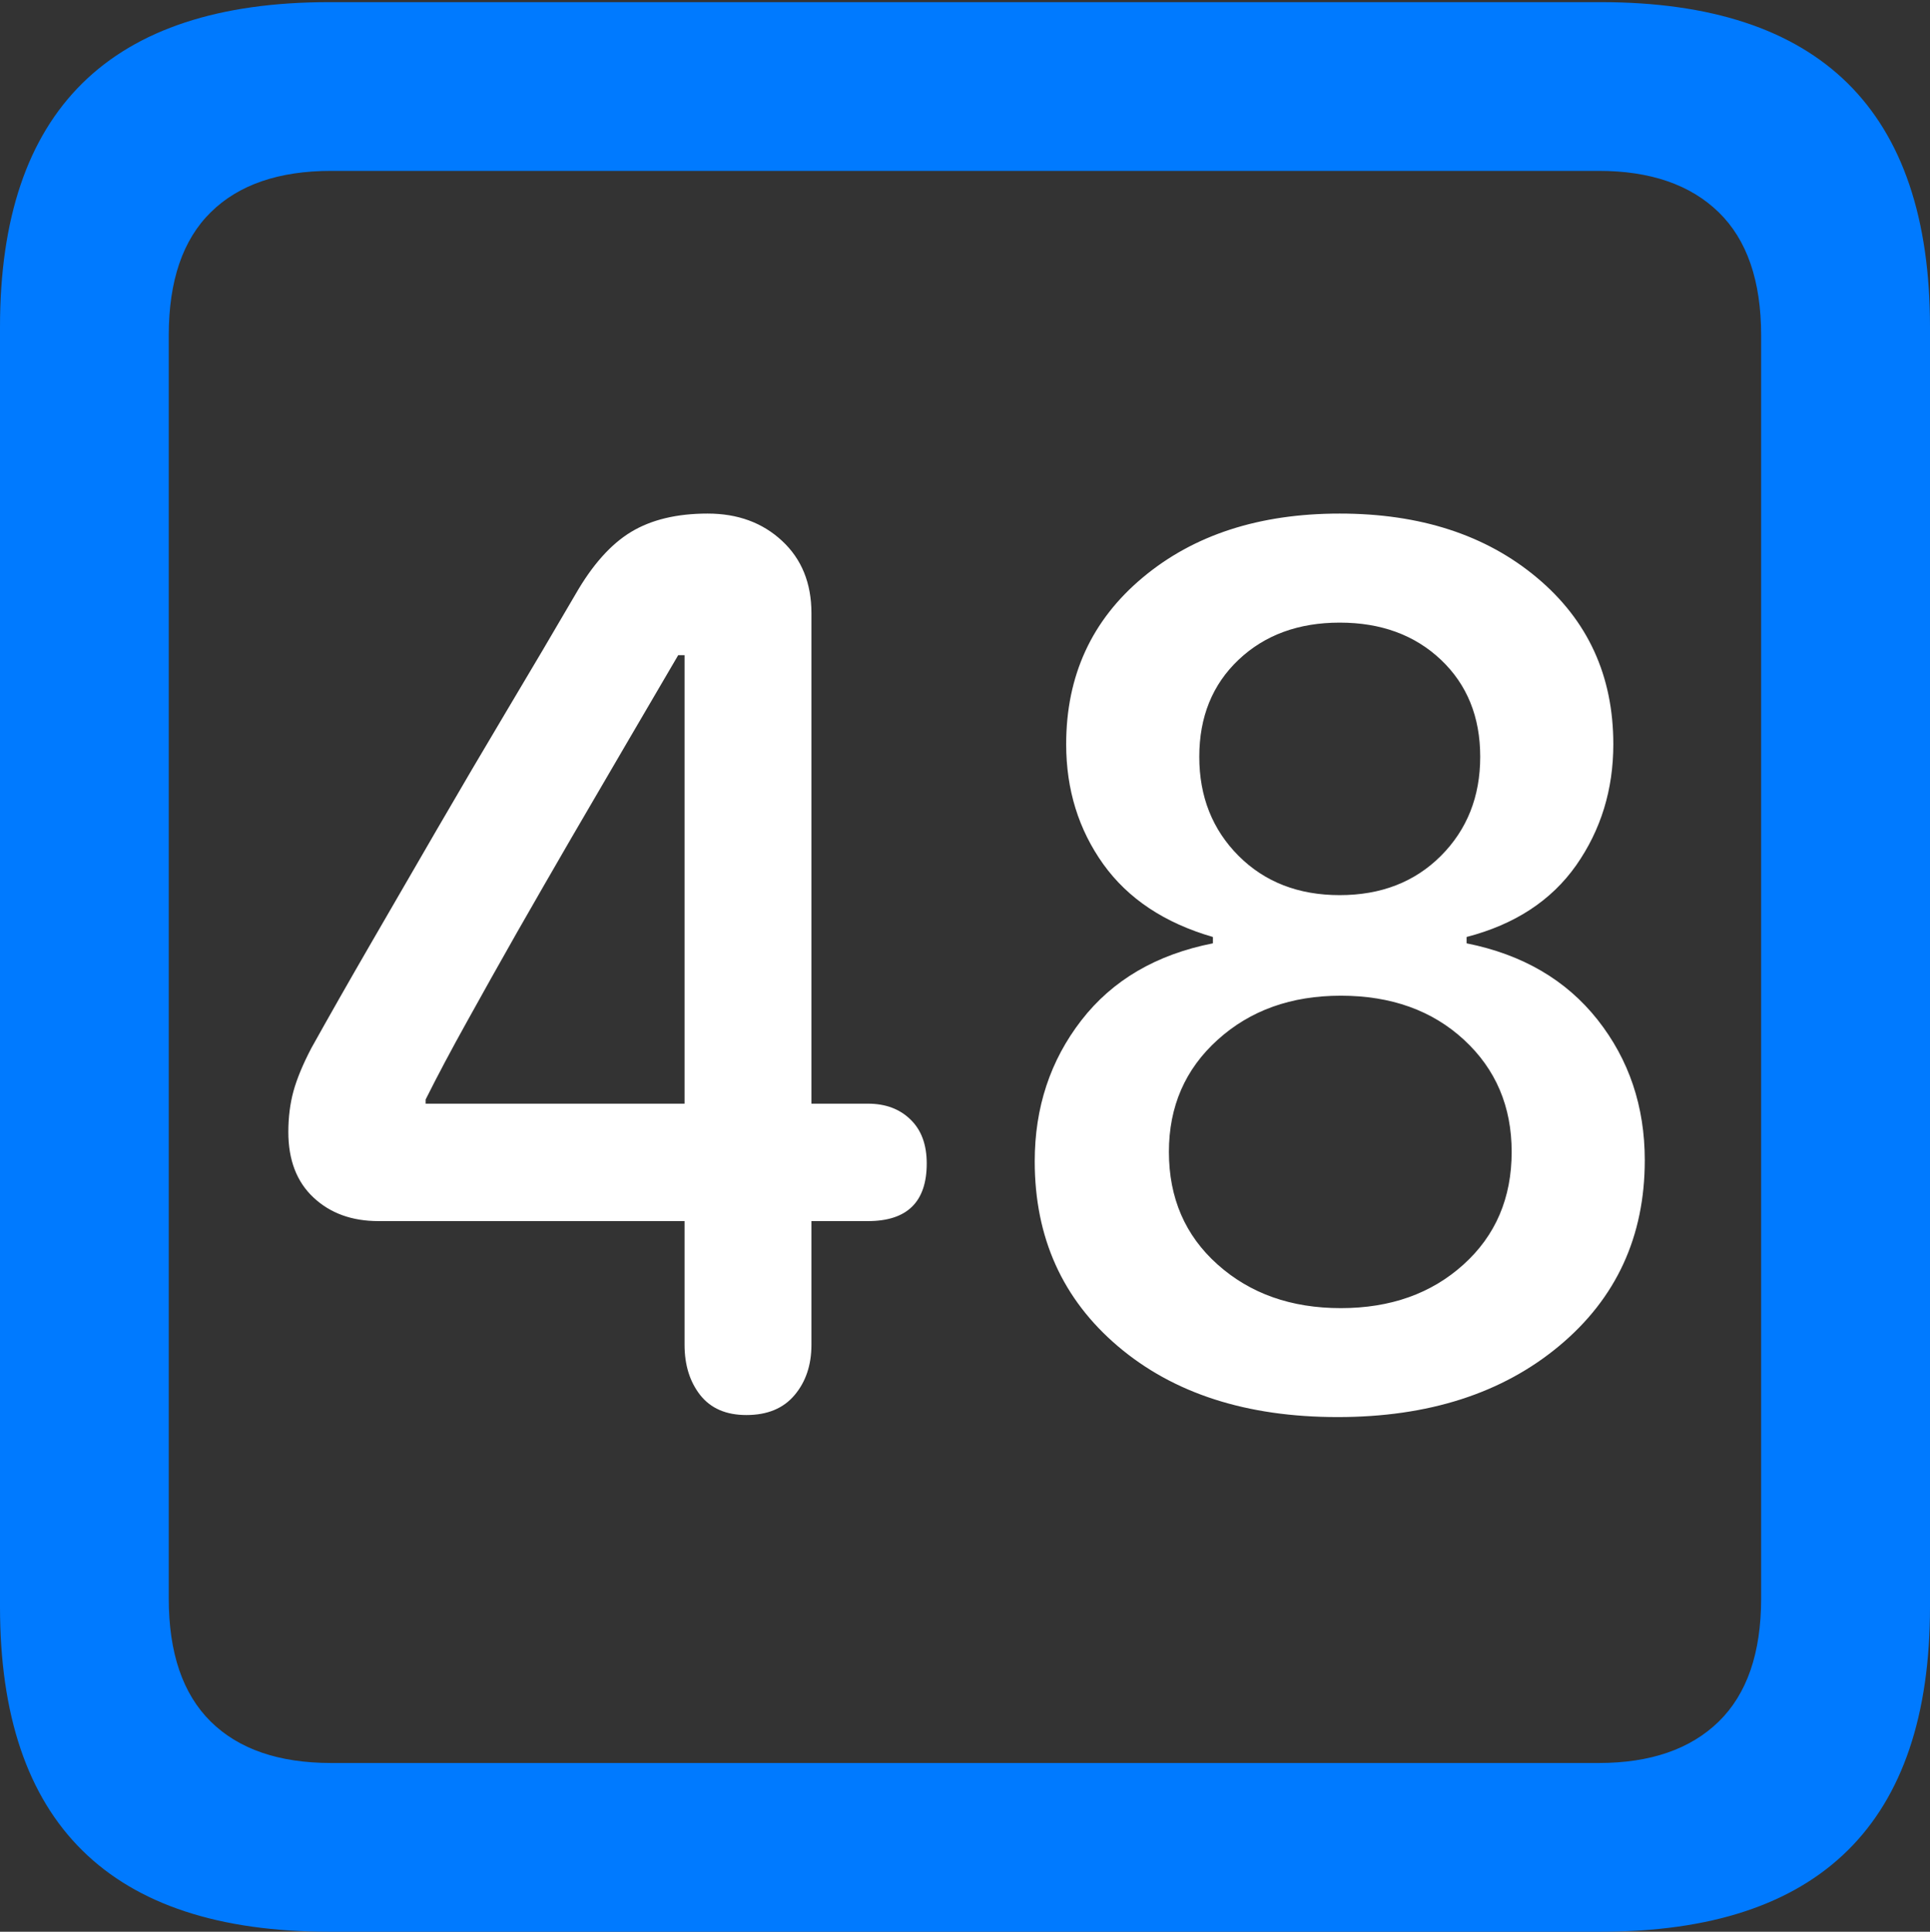<?xml version="1.0" encoding="UTF-8"?>
<!--Generator: Apple Native CoreSVG 175.5-->
<!DOCTYPE svg
PUBLIC "-//W3C//DTD SVG 1.1//EN"
       "http://www.w3.org/Graphics/SVG/1.1/DTD/svg11.dtd">
<svg version="1.1" xmlns="http://www.w3.org/2000/svg" xmlns:xlink="http://www.w3.org/1999/xlink" width="17.979" height="17.998">
 <rect width="100%" height="100%" fill="#333333" stroke="none"/>
 <g>
  <rect height="17.998" opacity="0" width="17.979" x="0" y="0"/>
  <path d="M3.066 17.998L14.912 17.998Q16.445 17.998 17.212 17.241Q17.979 16.484 17.979 14.971L17.979 3.047Q17.979 1.533 17.212 0.776Q16.445 0.02 14.912 0.02L3.066 0.02Q1.533 0.02 0.767 0.776Q0 1.533 0 3.047L0 14.971Q0 16.484 0.767 17.241Q1.533 17.998 3.066 17.998ZM3.086 16.426Q2.354 16.426 1.963 16.04Q1.572 15.654 1.572 14.893L1.572 3.125Q1.572 2.363 1.963 1.978Q2.354 1.592 3.086 1.592L14.893 1.592Q15.615 1.592 16.011 1.978Q16.406 2.363 16.406 3.125L16.406 14.893Q16.406 15.654 16.011 16.04Q15.615 16.426 14.893 16.426Z" fill="#007aff"/>
  <path d="M6.953 13.184Q7.246 13.184 7.402 12.998Q7.559 12.812 7.559 12.529L7.559 11.377L8.086 11.377Q8.633 11.377 8.633 10.84Q8.633 10.576 8.481 10.43Q8.33 10.283 8.086 10.283L7.559 10.283L7.559 5.713Q7.559 5.293 7.285 5.039Q7.012 4.785 6.592 4.785Q6.162 4.785 5.879 4.956Q5.596 5.127 5.361 5.537Q5.059 6.055 4.727 6.611Q4.395 7.168 4.072 7.725Q3.75 8.281 3.447 8.804Q3.145 9.326 2.9 9.766Q2.783 9.99 2.734 10.166Q2.686 10.342 2.686 10.547Q2.686 10.938 2.92 11.157Q3.154 11.377 3.525 11.377L6.377 11.377L6.377 12.529Q6.377 12.812 6.523 12.998Q6.67 13.184 6.953 13.184ZM6.377 10.283L3.965 10.283L3.965 10.244Q4.131 9.912 4.351 9.517Q4.57 9.121 4.814 8.691Q5.059 8.262 5.317 7.817Q5.576 7.373 5.83 6.938Q6.084 6.504 6.318 6.104L6.377 6.104ZM12.461 13.203Q13.73 13.203 14.526 12.539Q15.322 11.875 15.322 10.81Q15.322 10.059 14.883 9.502Q14.443 8.945 13.662 8.789L13.662 8.73Q14.336 8.555 14.683 8.062Q15.029 7.568 15.029 6.934Q15.029 5.977 14.316 5.381Q13.604 4.785 12.48 4.785Q11.357 4.785 10.645 5.381Q9.932 5.977 9.932 6.934Q9.932 7.568 10.278 8.052Q10.625 8.535 11.299 8.73L11.299 8.789Q10.508 8.945 10.073 9.507Q9.639 10.068 9.639 10.82Q9.639 11.885 10.415 12.544Q11.191 13.203 12.461 13.203ZM12.49 12.188Q11.797 12.188 11.343 11.782Q10.889 11.377 10.889 10.732Q10.889 10.098 11.343 9.688Q11.797 9.277 12.49 9.277Q13.193 9.277 13.638 9.688Q14.082 10.098 14.082 10.732Q14.082 11.377 13.633 11.782Q13.184 12.188 12.49 12.188ZM12.48 8.34Q11.904 8.34 11.538 7.974Q11.172 7.607 11.172 7.051Q11.172 6.494 11.538 6.147Q11.904 5.801 12.48 5.801Q13.057 5.801 13.423 6.147Q13.789 6.494 13.789 7.051Q13.789 7.607 13.423 7.974Q13.057 8.34 12.48 8.34Z" fill="#ffffff"/>
 </g>
</svg>
